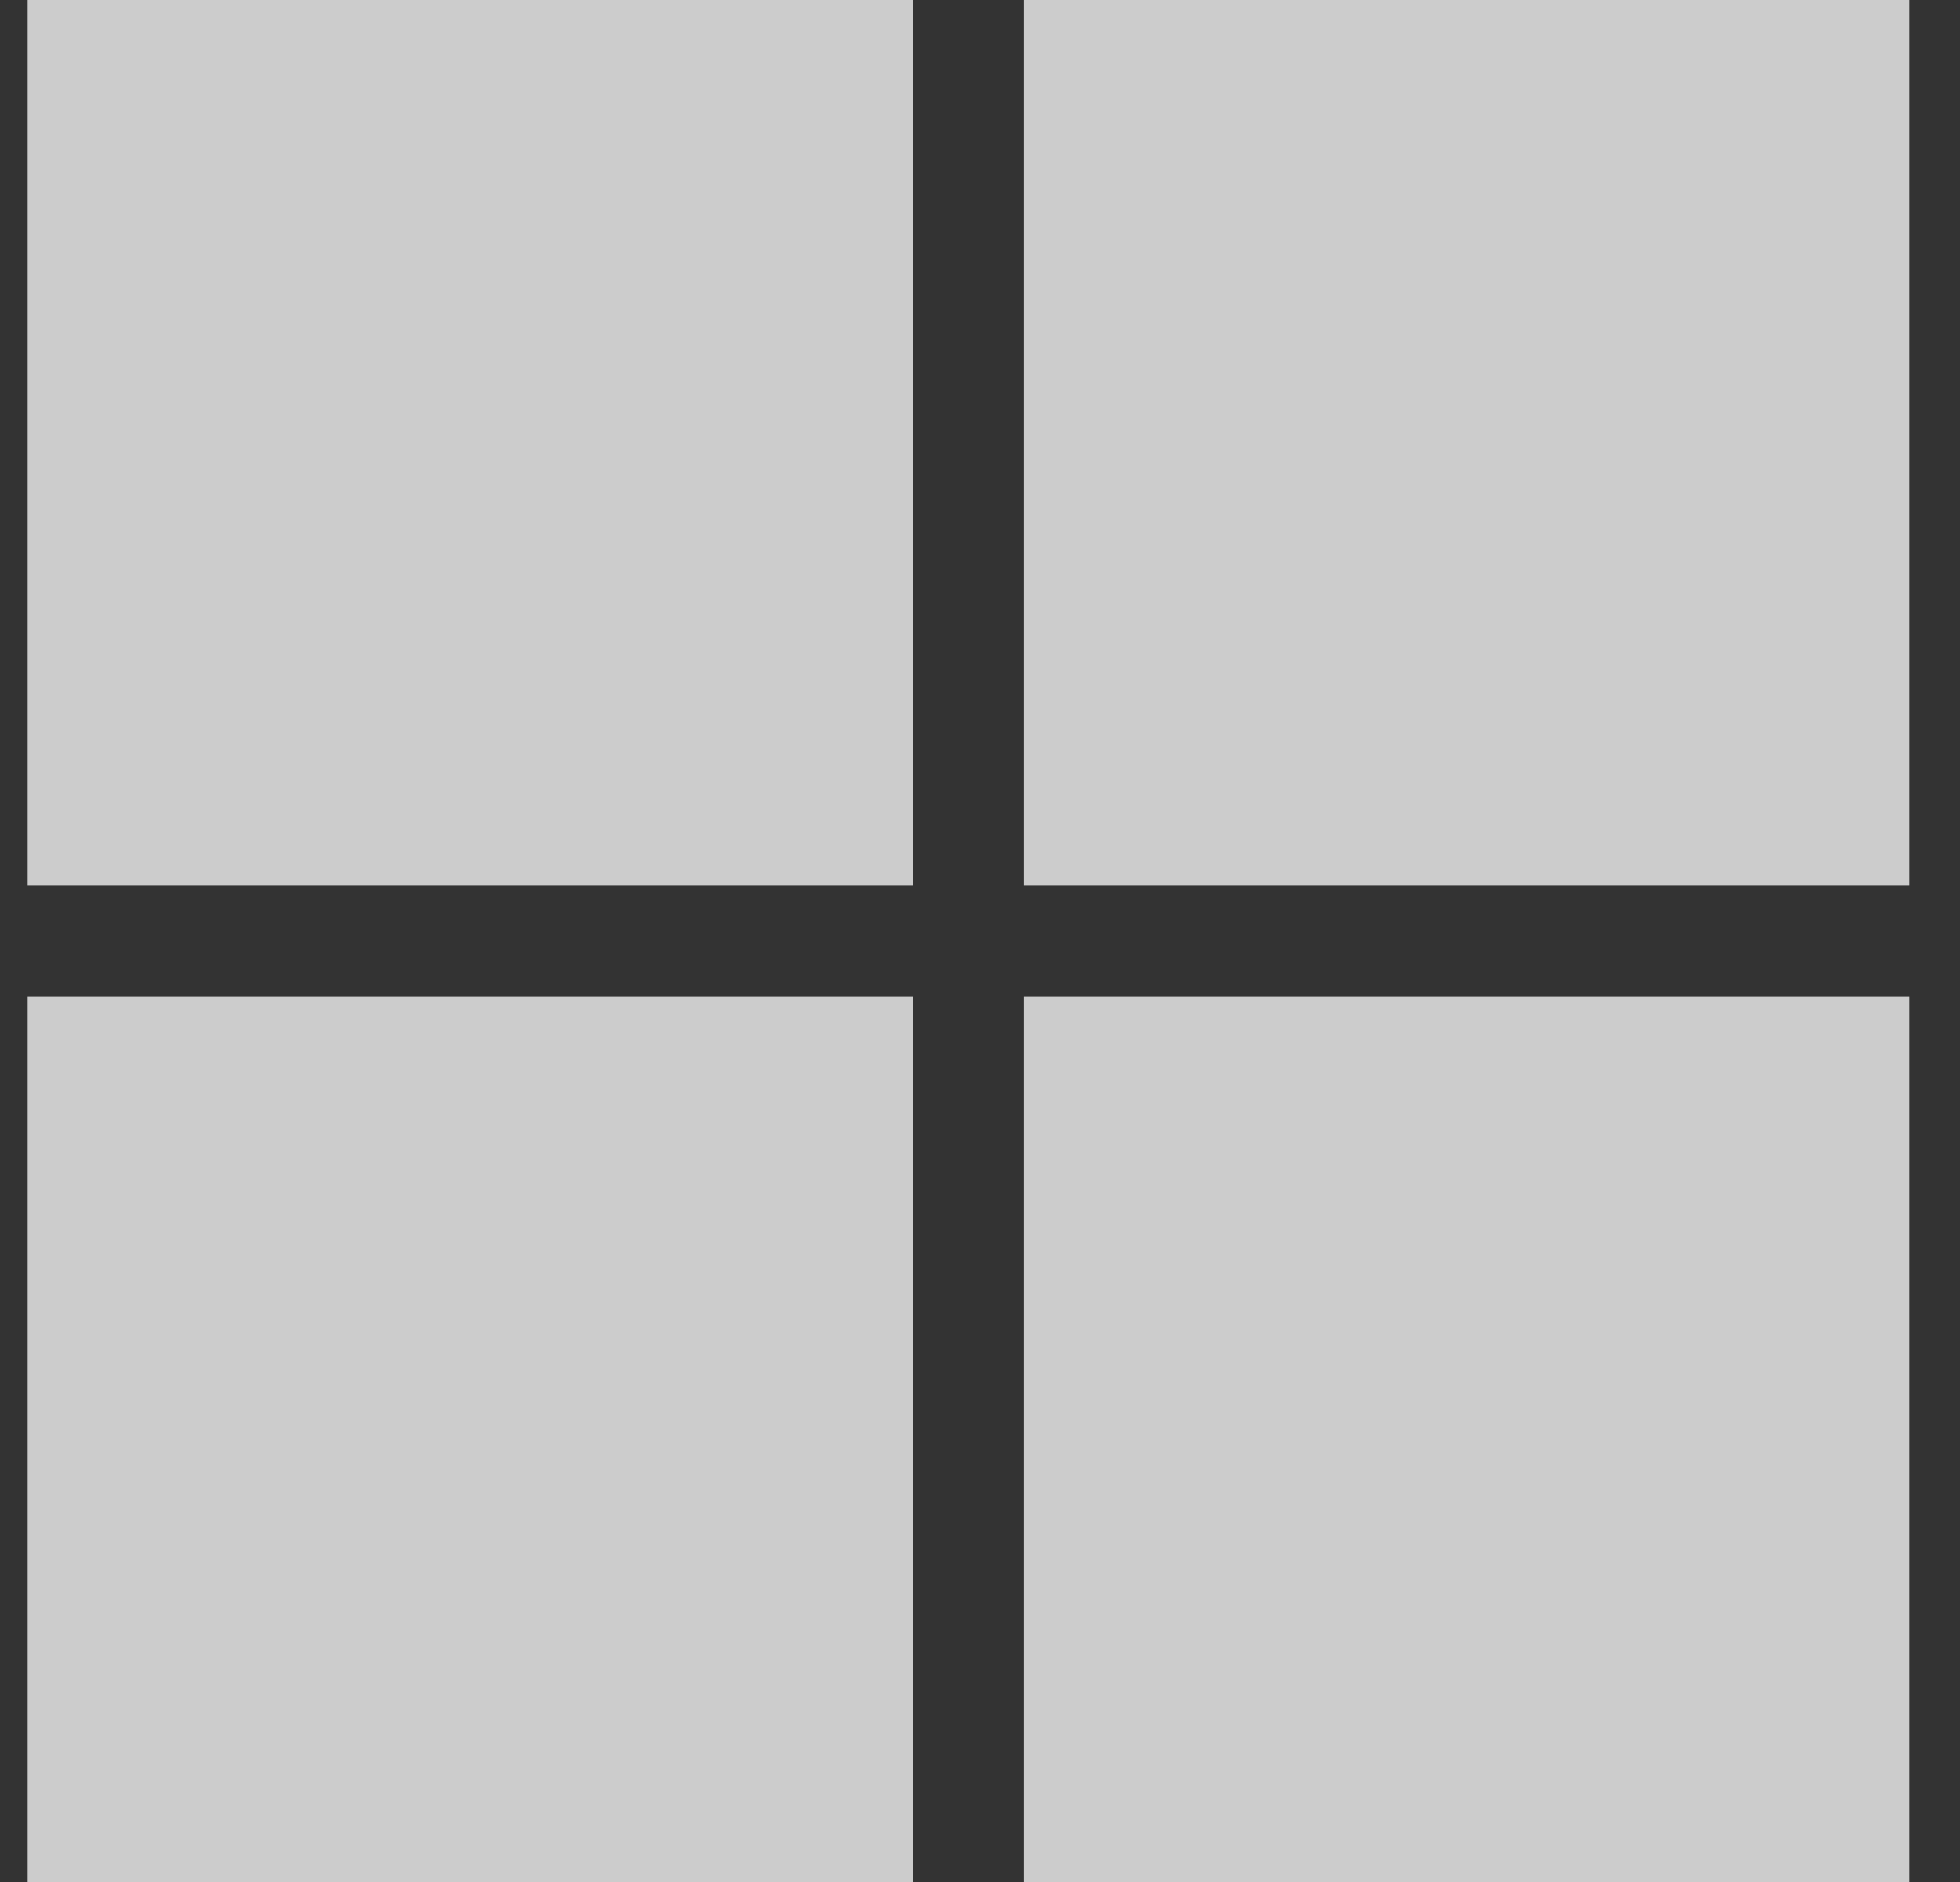 <svg width="25" height="24" viewBox="0 0 25 24" fill="none" xmlns="http://www.w3.org/2000/svg">
<rect x="0" y="0" width="25" height="24" fill="#333333" stroke="none"/>
<path d="M0.353 0H11.647V11.294H0.353V0Z" fill="#F2F2F2" fill-opacity="0.8"/>
<path d="M0.353 12.706H11.647V24H0.353V12.706Z" fill="#F2F2F2" fill-opacity="0.8"/>
<path d="M13.059 12.706H24.353V24H13.059V12.706Z" fill="#F2F2F2" fill-opacity="0.8"/>
<path d="M13.059 0H24.353V11.294H13.059V0Z" fill="#F2F2F2" fill-opacity="0.8"/>
</svg>

